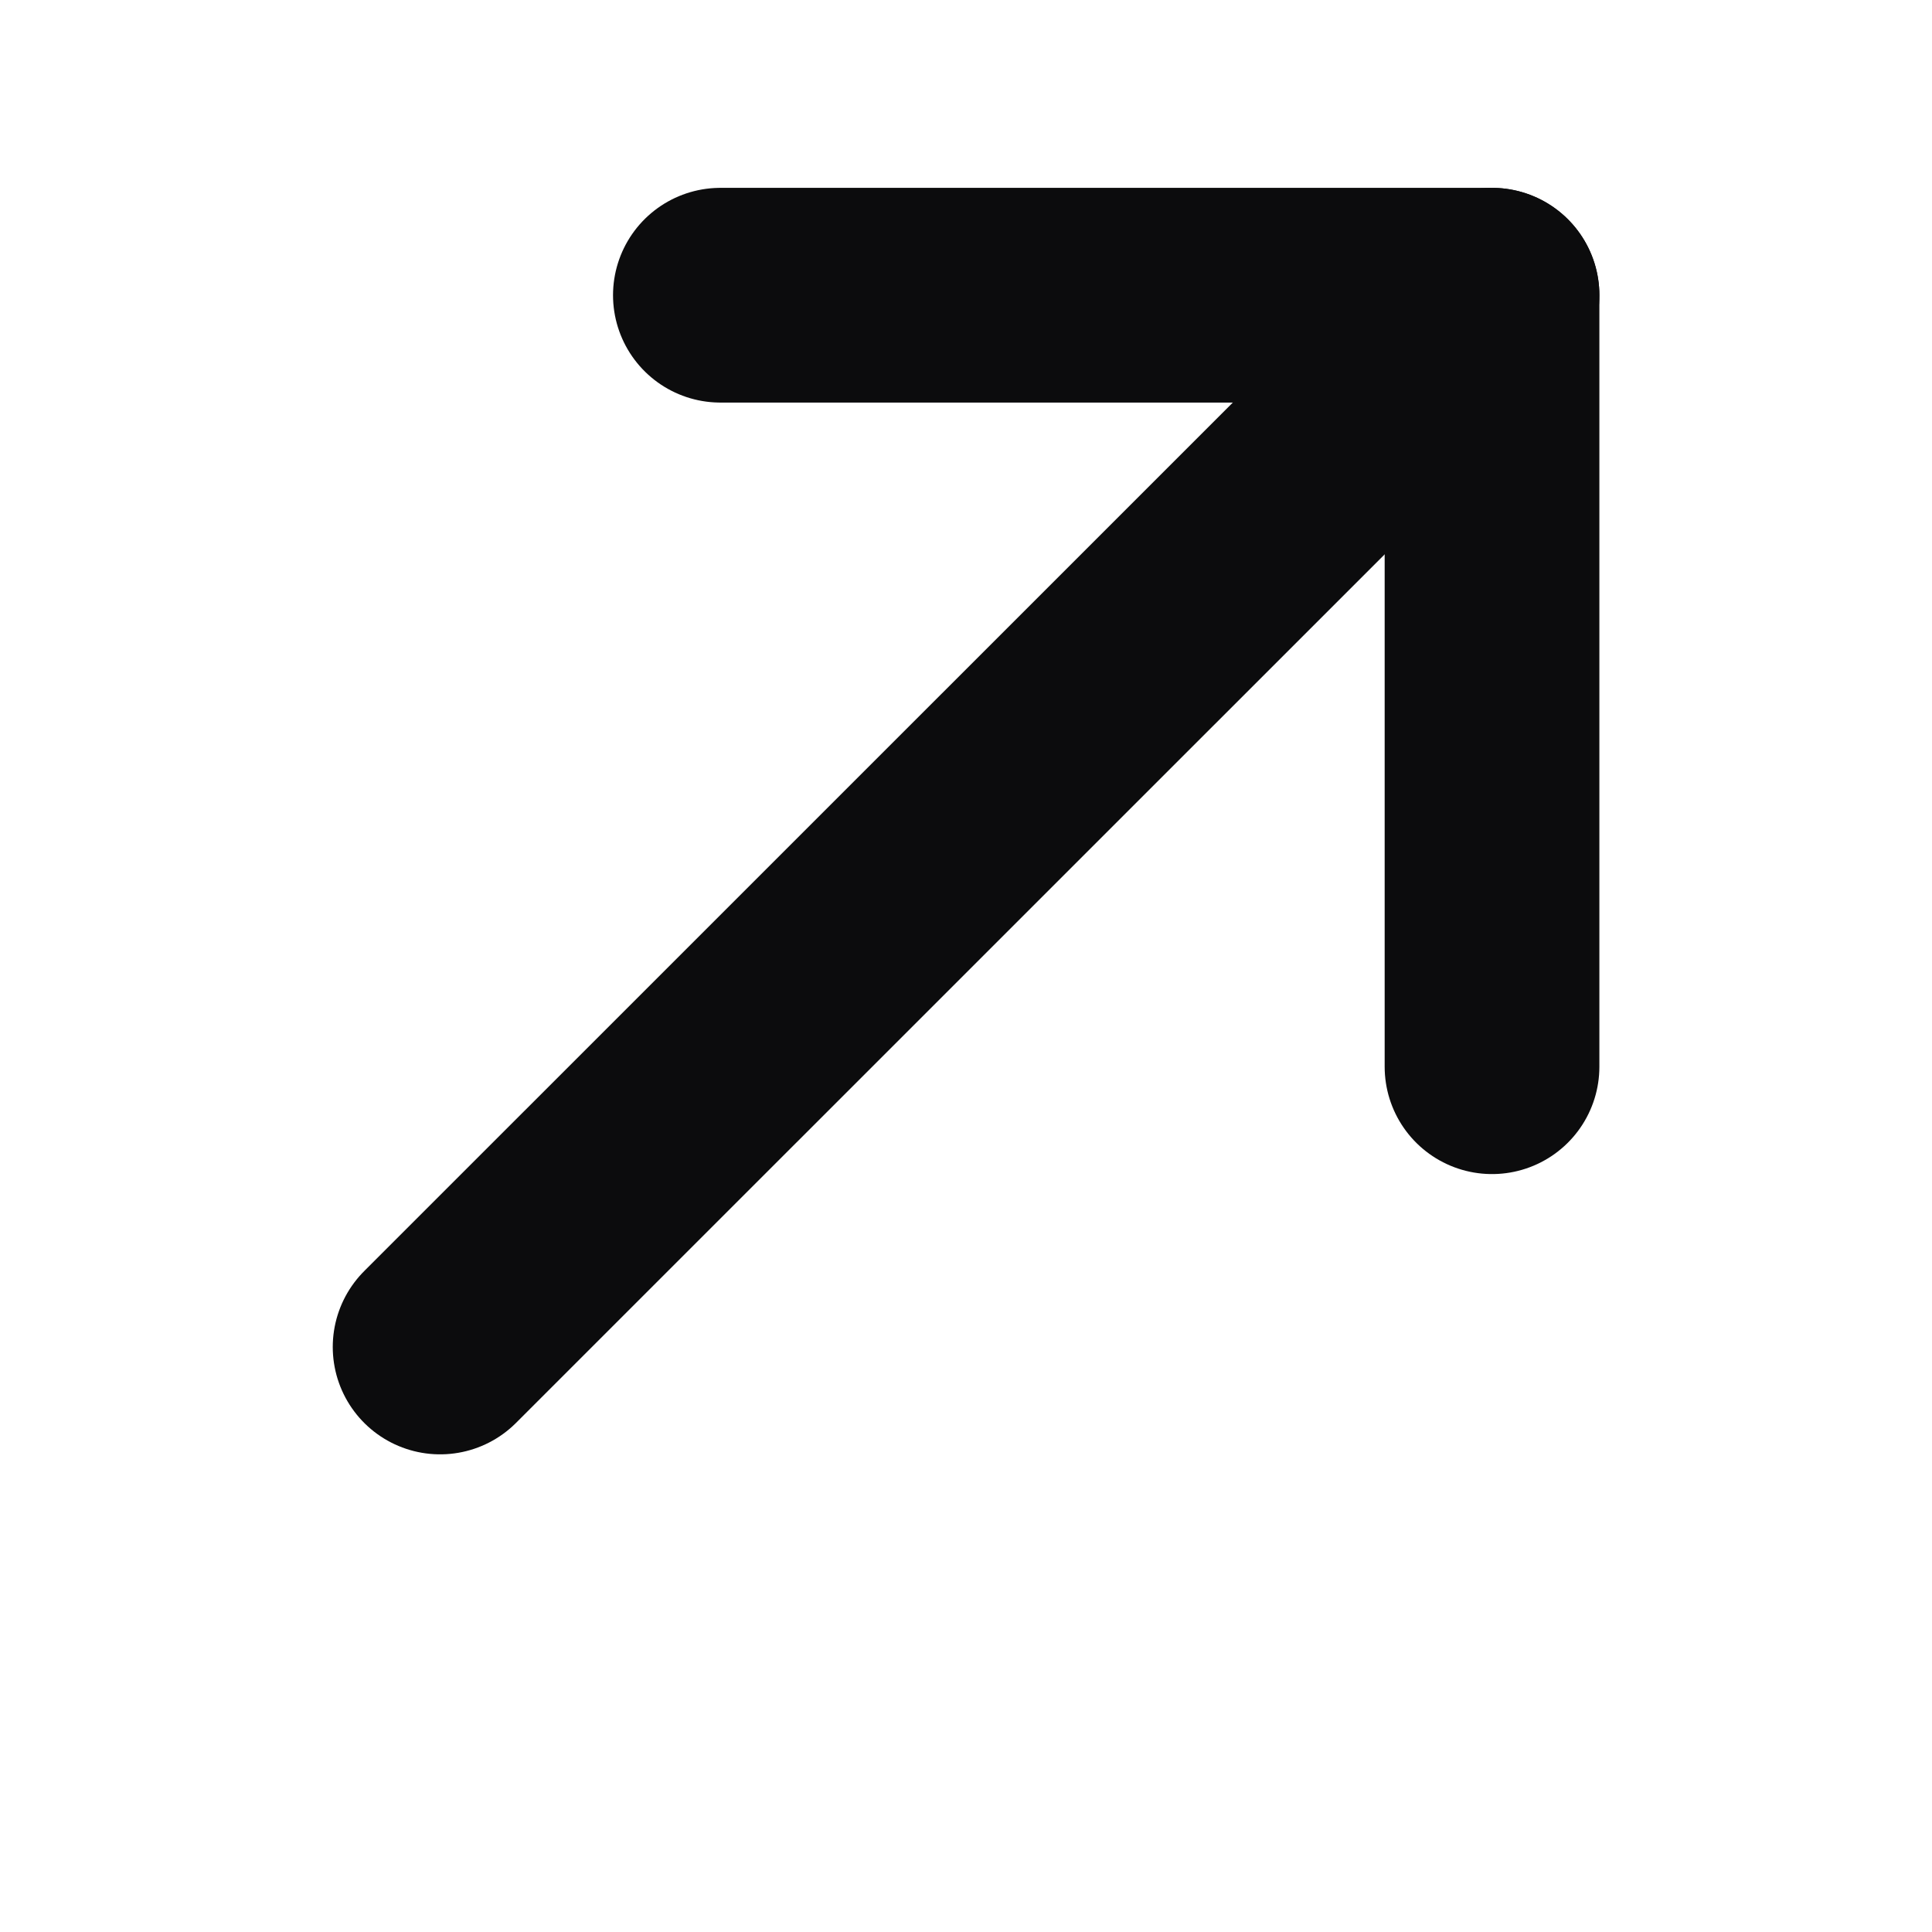 <svg width="15" height="15" viewBox="0 0 15 15" fill="none" xmlns="http://www.w3.org/2000/svg">
<path d="M11.584 2.292L3.417 10.458" stroke="#0C0C0D" stroke-width="1.667" stroke-miterlimit="10" stroke-linecap="round" stroke-linejoin="round"/>
<path d="M11.584 8.282V2.292H5.593" stroke="#0C0C0D" stroke-width="1.667" stroke-miterlimit="10" stroke-linecap="round" stroke-linejoin="round"/>
</svg>
